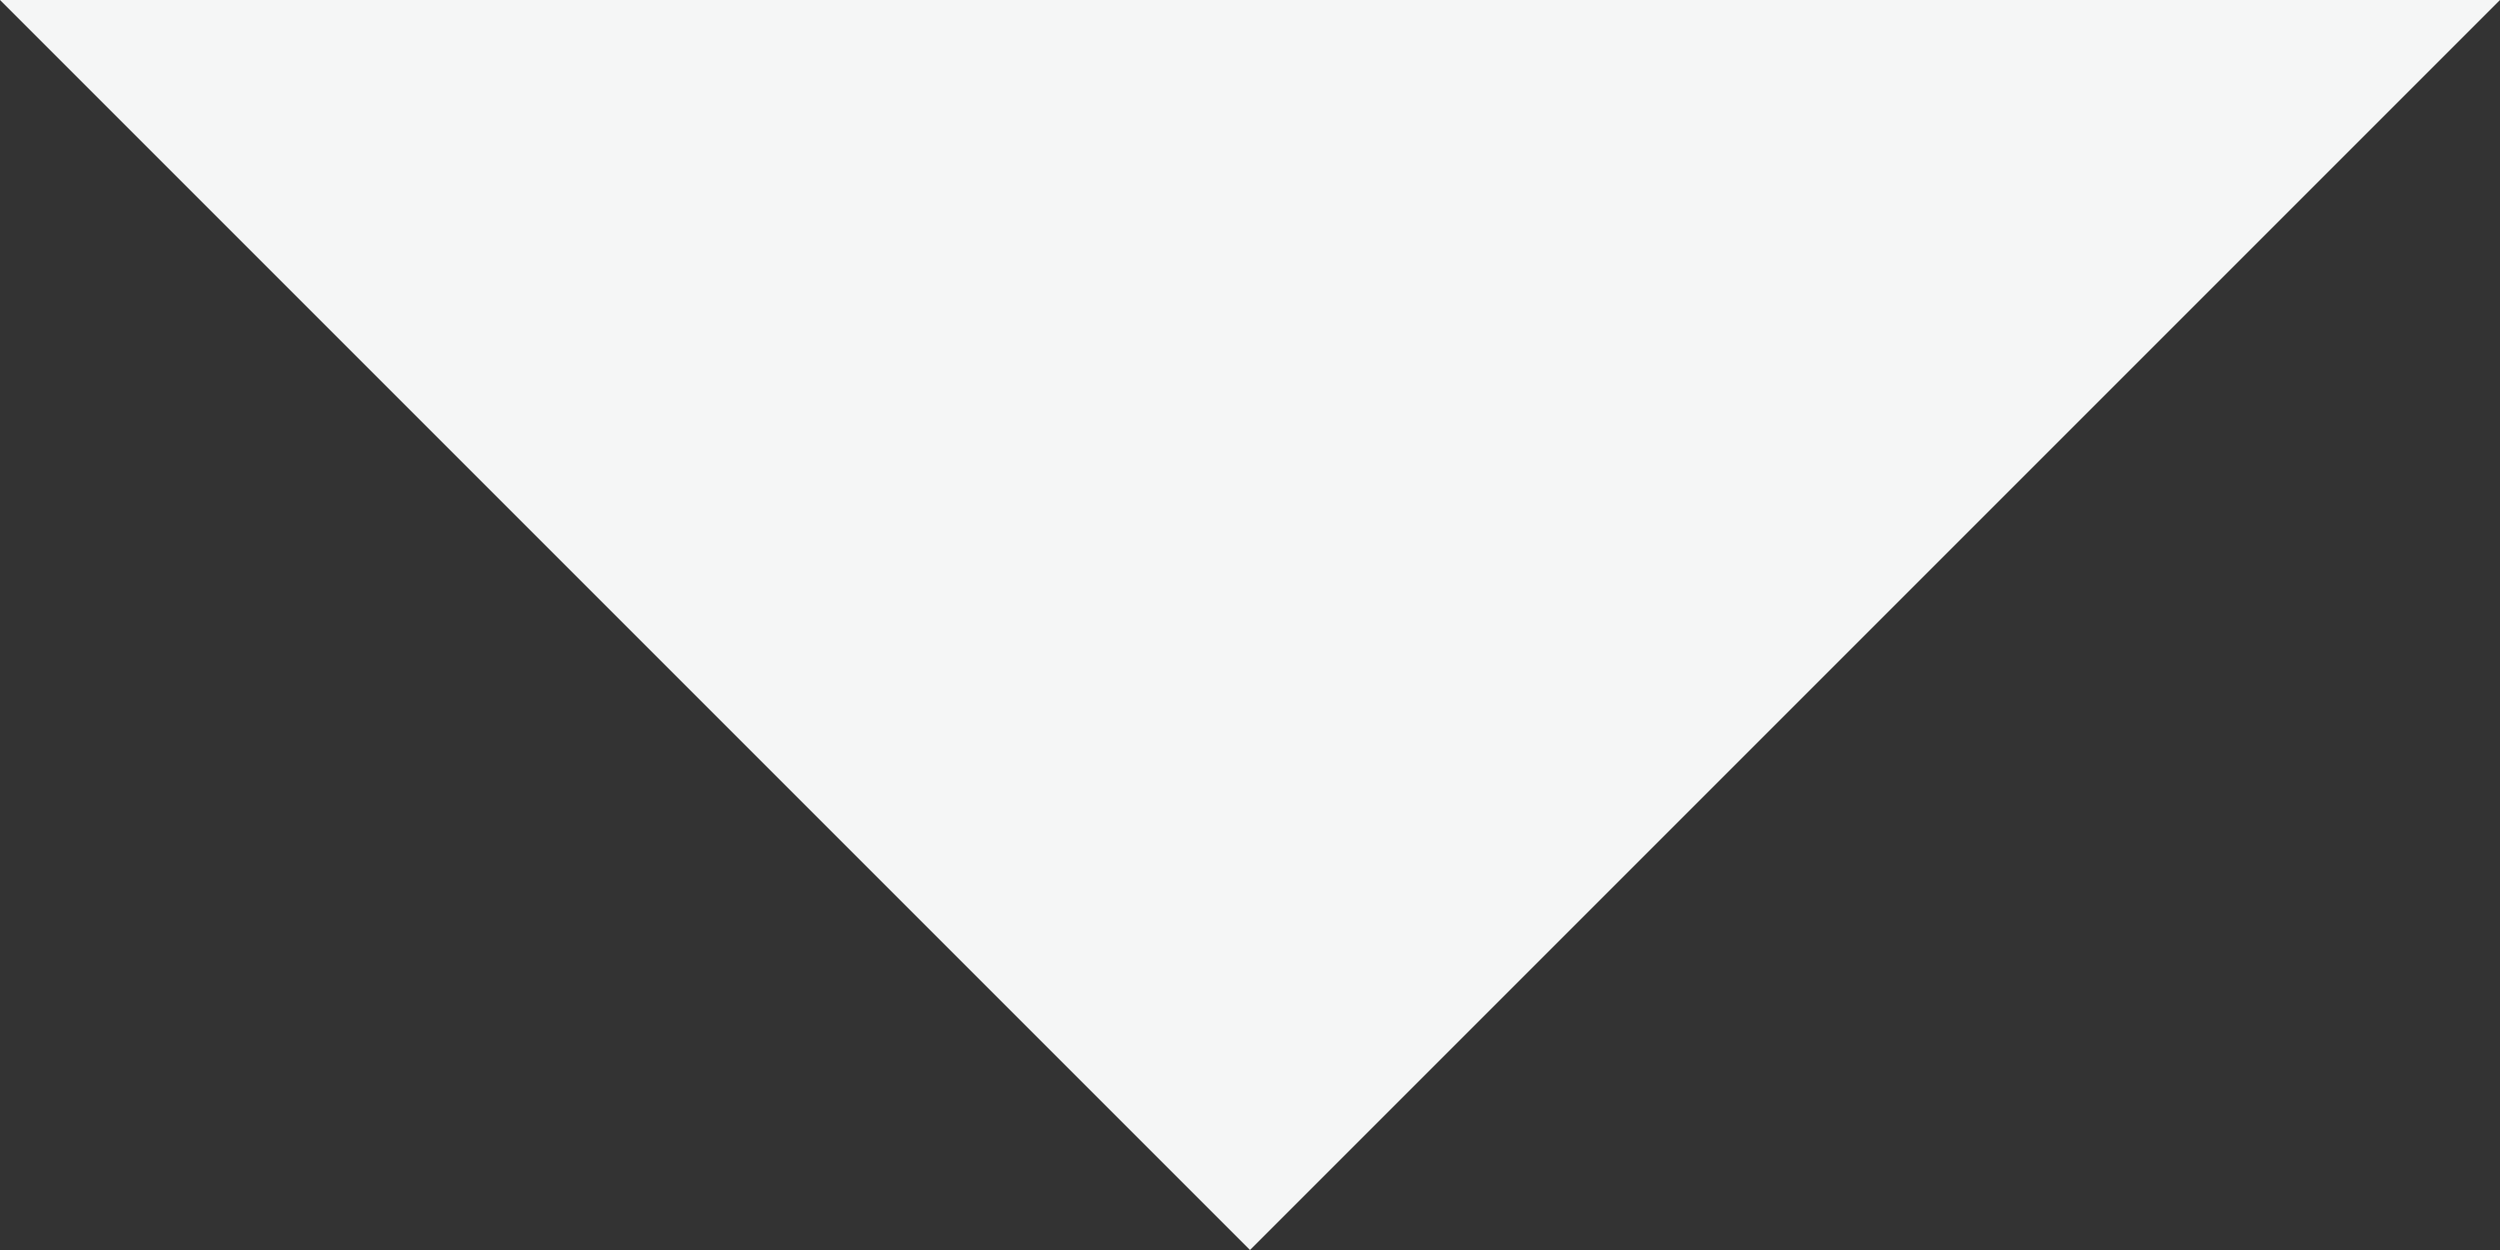 <?xml version="1.0" encoding="utf-8"?>
<!-- Generator: Adobe Illustrator 16.2.0, SVG Export Plug-In . SVG Version: 6.00 Build 0)  -->
<!DOCTYPE svg PUBLIC "-//W3C//DTD SVG 1.1//EN" "http://www.w3.org/Graphics/SVG/1.1/DTD/svg11.dtd">
<svg version="1.1" id="Layer_1" xmlns="http://www.w3.org/2000/svg" xmlns:xlink="http://www.w3.org/1999/xlink" x="0px" y="0px"
	 width="7.146px" height="3.573px" viewBox="0 0 7.146 3.573" enable-background="new 0 0 7.146 3.573" xml:space="preserve">
<rect x="0" y="0" width="7.146" height="3.573" fill="#333333" stroke="none"/>
<polygon fill="#F5F6F6" points="0,0 3.573,3.573 7.146,0 "/>
</svg>
